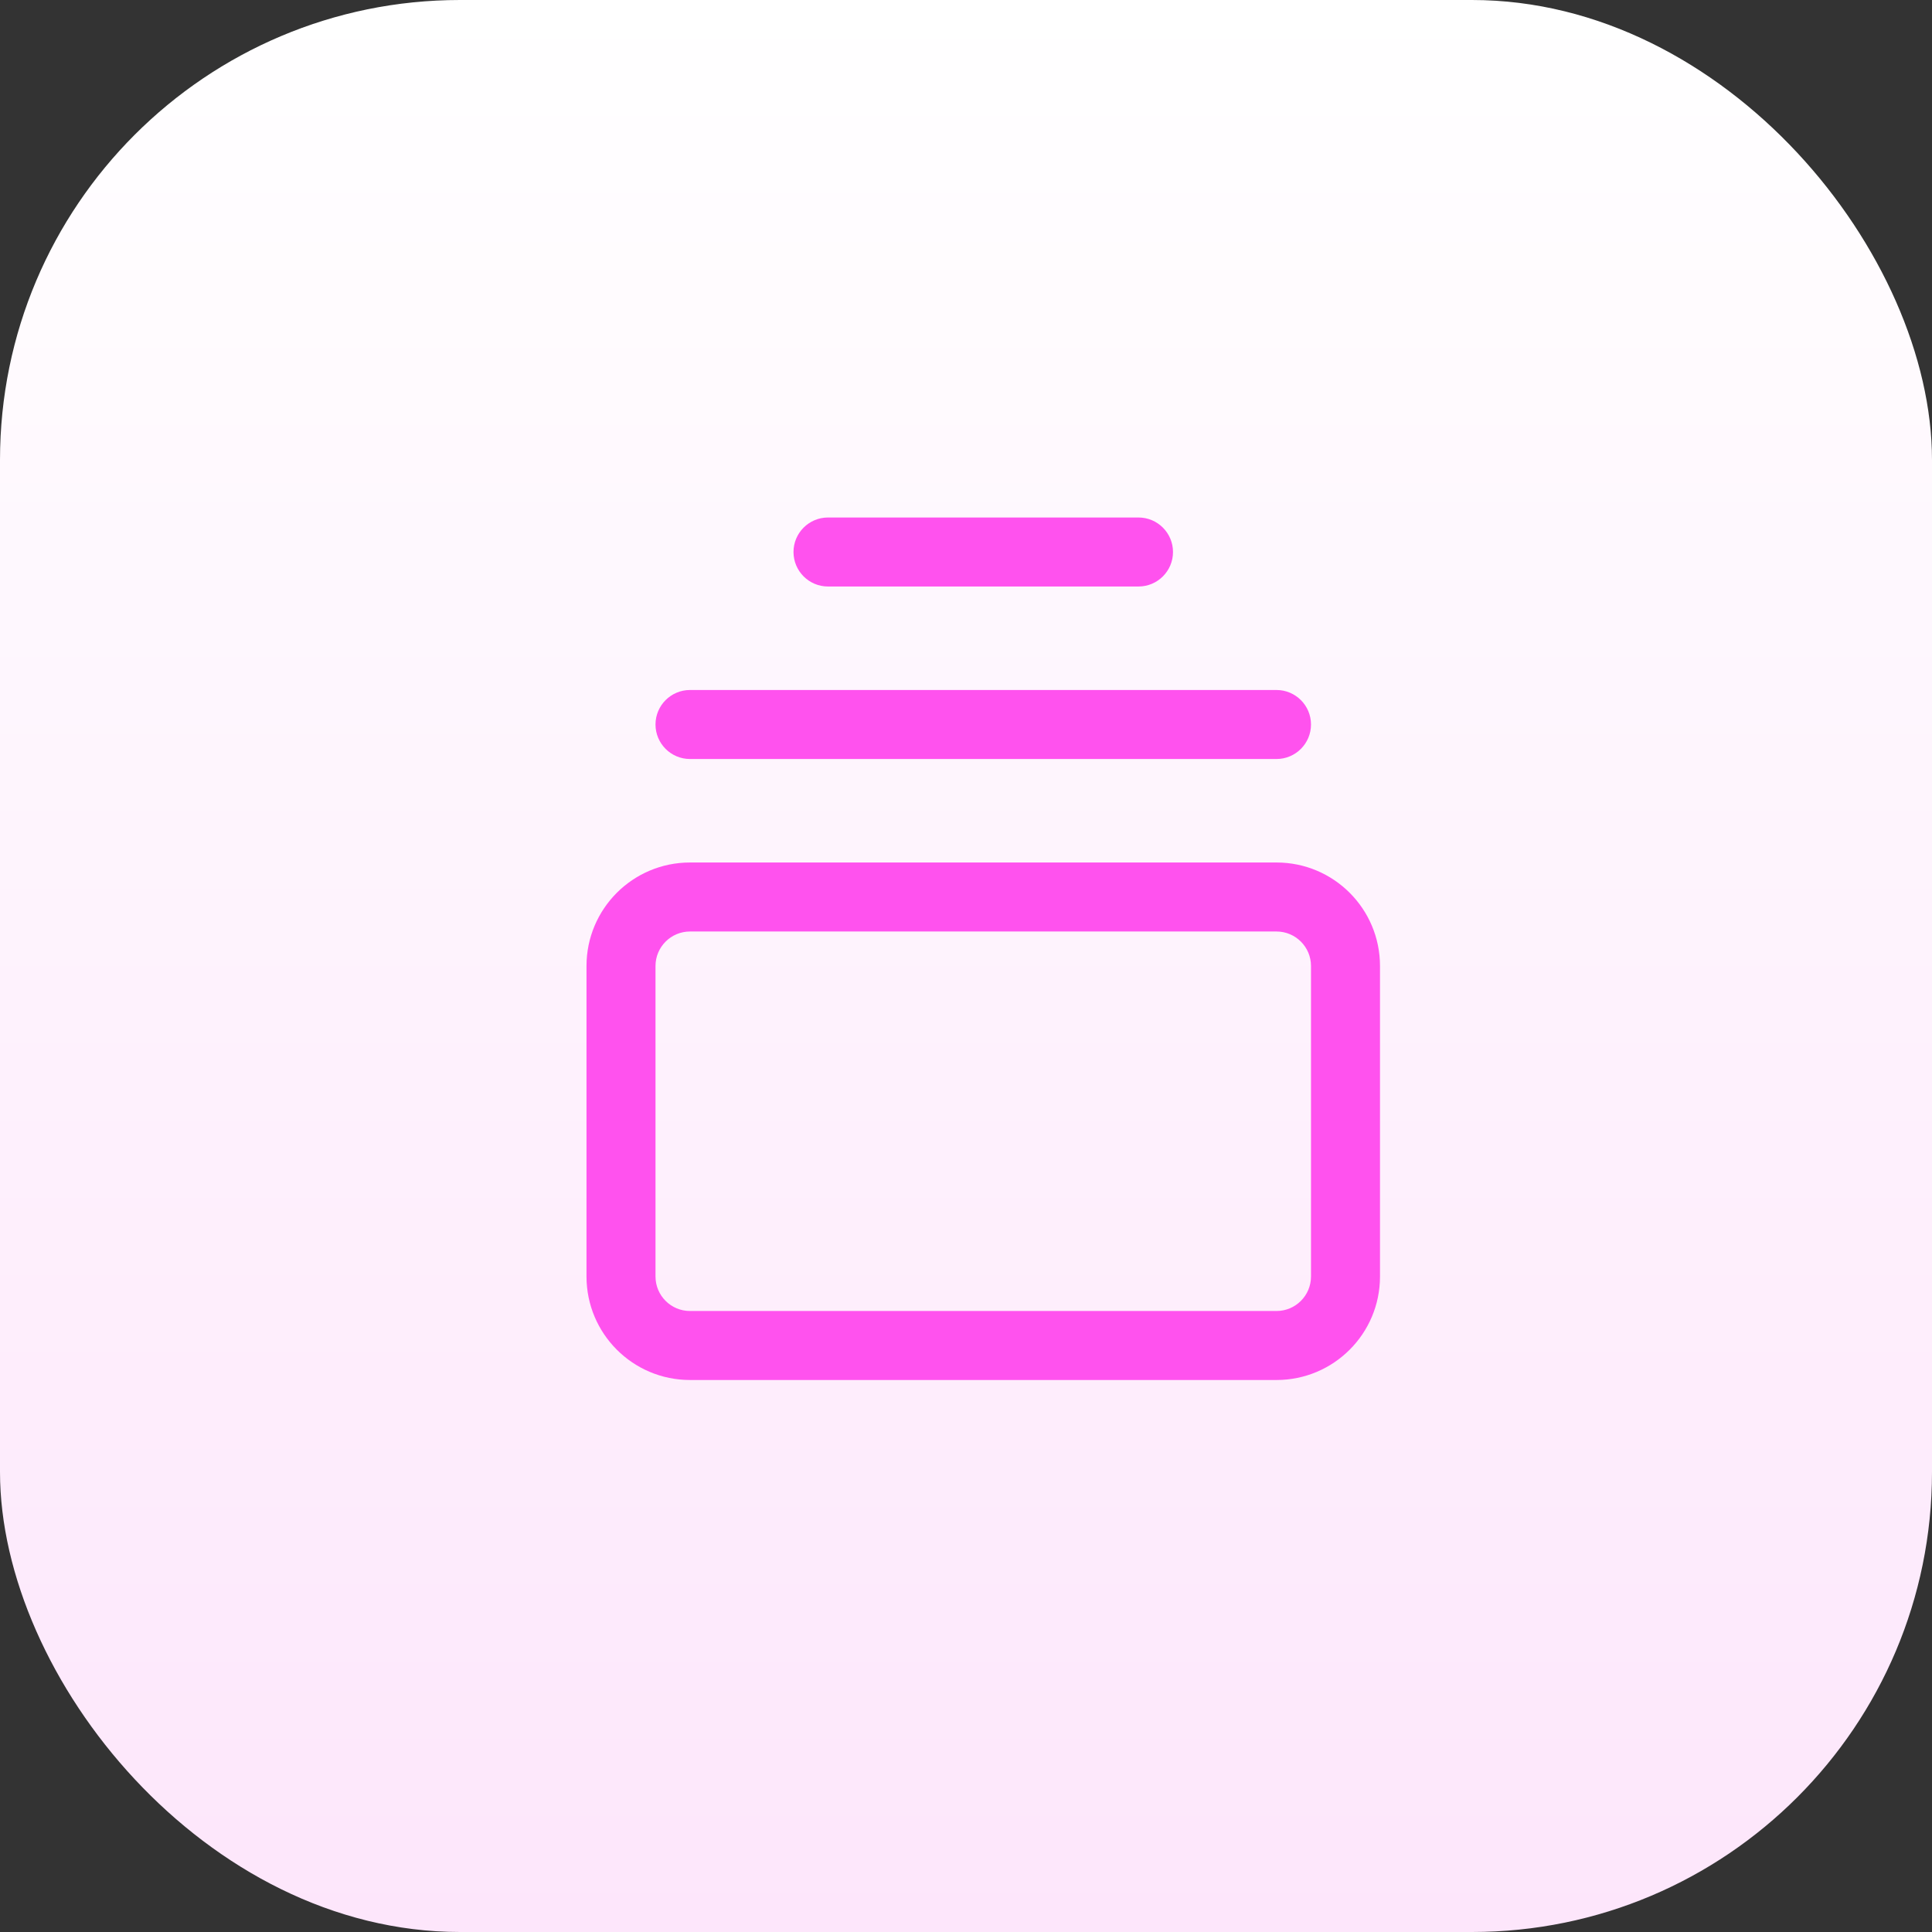 <svg width="42" height="42" viewBox="0 0 42 42" fill="none" xmlns="http://www.w3.org/2000/svg">
<rect x="0" y="0" width="42" height="42" fill="#333333" stroke="none"/>
<rect width="42" height="42" rx="10" fill="url(#paint0_linear_835_2573)"/>
<path fill-rule="evenodd" clip-rule="evenodd" d="M12.75 21C12.75 19.757 13.757 18.75 15 18.75H27.75C28.993 18.75 30 19.757 30 21V27.75C30 28.993 28.993 30 27.75 30H15C13.757 30 12.75 28.993 12.75 27.75V21ZM15 20.25C14.586 20.25 14.25 20.586 14.25 21V27.75C14.25 28.164 14.586 28.5 15 28.5H27.75C28.164 28.5 28.5 28.164 28.5 27.75V21C28.5 20.586 28.164 20.25 27.75 20.25H15Z" fill="#FF52EE"/>
<path fill-rule="evenodd" clip-rule="evenodd" d="M14.25 15.75C14.25 15.336 14.586 15 15 15H27.75C28.164 15 28.5 15.336 28.5 15.75C28.5 16.164 28.164 16.5 27.75 16.5H15C14.586 16.5 14.25 16.164 14.25 15.75Z" fill="#FF52EE"/>
<path fill-rule="evenodd" clip-rule="evenodd" d="M17.25 12C17.25 11.586 17.586 11.25 18 11.25H24.75C25.164 11.25 25.5 11.586 25.5 12C25.5 12.414 25.164 12.75 24.75 12.75H18C17.586 12.75 17.25 12.414 17.25 12Z" fill="#FF52EE"/>
<defs>
<linearGradient id="paint0_linear_835_2573" x1="21" y1="0" x2="21" y2="42" gradientUnits="userSpaceOnUse">
<stop stop-color="white"/>
<stop offset="1" stop-color="#FDE6FB"/>
</linearGradient>
</defs>
</svg>
